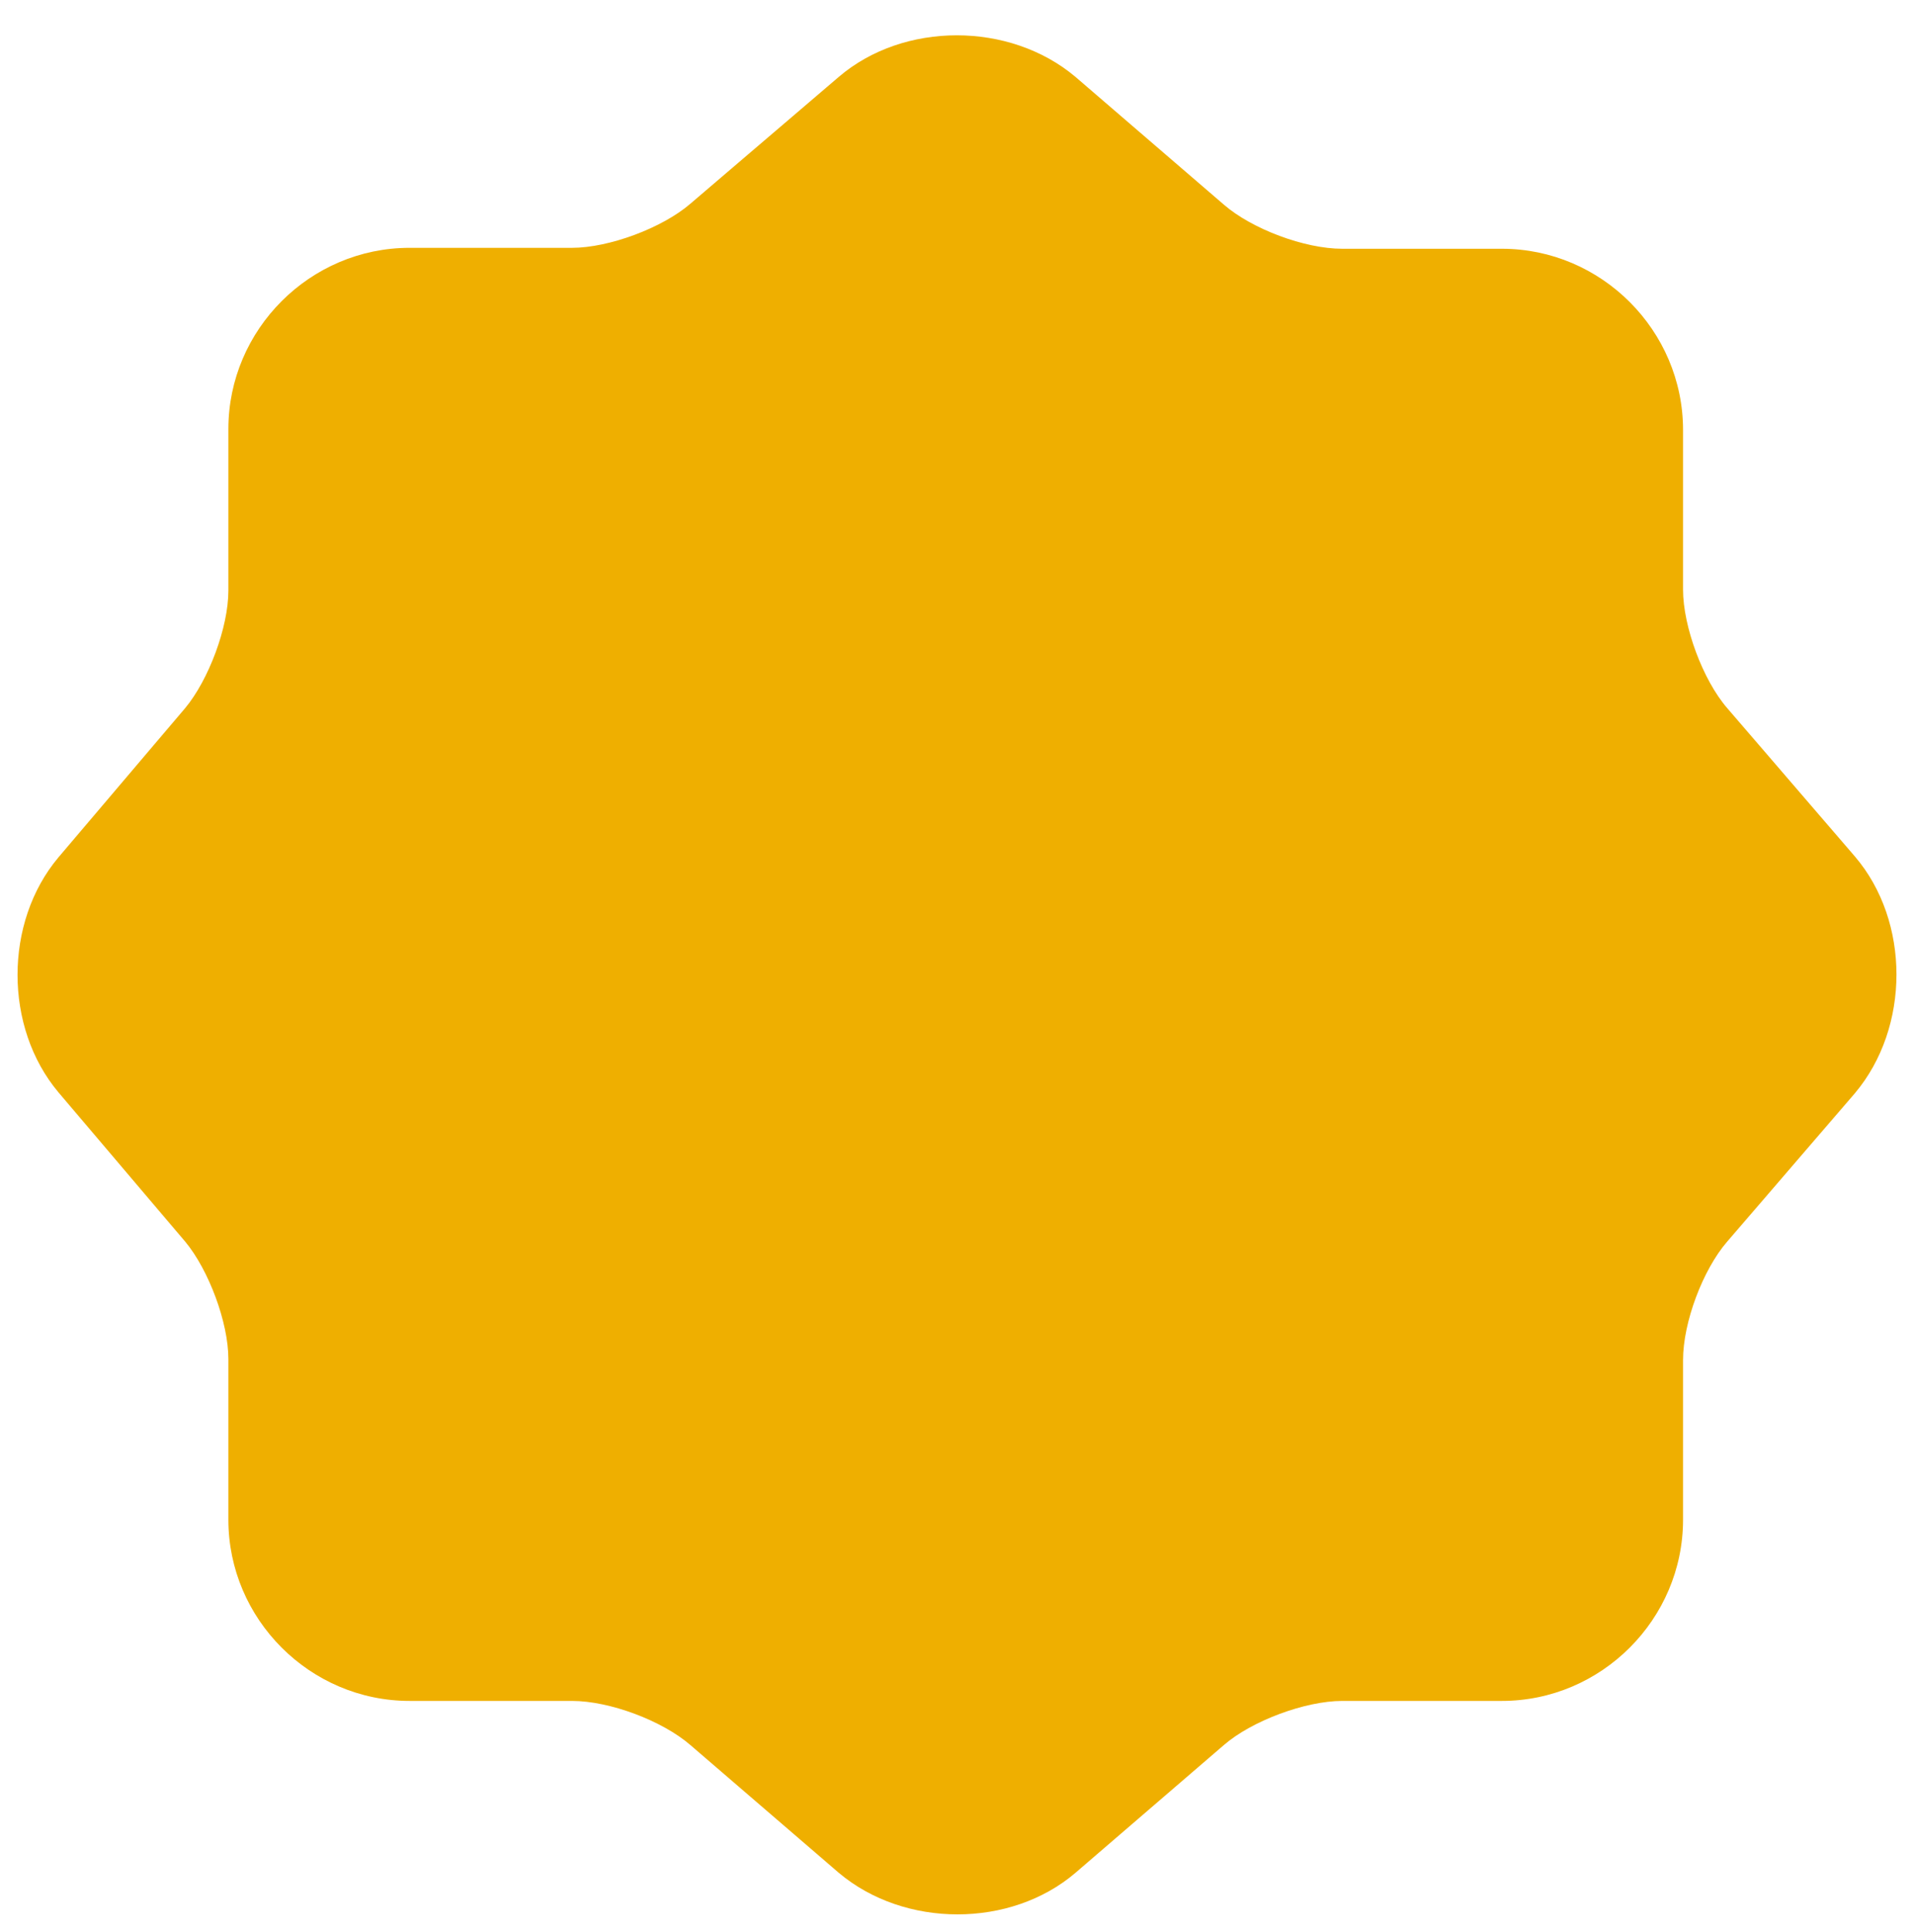 <svg xmlns="http://www.w3.org/2000/svg" width="107" height="108" id="promo-list-item-4" viewBox="0 0 107 108" fill="none">
  <g filter="url(#filter0_dd_655_279)">
    <path d="M46.892 4.297C50.514 1.199 56.447 1.199 60.122 4.297L68.417 11.437C69.992 12.802 72.932 13.904 75.032 13.904H83.957C89.522 13.904 94.089 18.472 94.089 24.037V32.962C94.089 35.009 95.192 38.002 96.557 39.577L103.697 47.872C106.794 51.494 106.794 57.427 103.697 61.102L96.557 69.397C95.192 70.972 94.089 73.912 94.089 76.012V84.937C94.089 90.502 89.522 95.069 83.957 95.069H75.032C72.984 95.069 69.992 96.172 68.417 97.537L60.122 104.677C56.499 107.774 50.567 107.774 46.892 104.677L38.597 97.537C37.022 96.172 34.082 95.069 31.982 95.069H22.899C17.334 95.069 12.767 90.502 12.767 84.937V75.959C12.767 73.912 11.664 70.972 10.352 69.397L3.264 61.049C0.219 57.427 0.219 51.547 3.264 47.924L10.352 39.577C11.664 38.002 12.767 35.062 12.767 33.014V23.984C12.767 18.419 17.334 13.852 22.899 13.852H31.982C34.029 13.852 37.022 12.749 38.597 11.384L46.892 4.297Z" fill="#EFAF00"/>
  </g>
  <defs>
    <filter id="filter0_dd_655_279" x="0.98" y="0.974" width="105.04" height="107.026" filterUnits="userSpaceOnUse" color-interpolation-filters="sRGB">
      <feFlood flood-opacity="0" result="BackgroundImageFix"/>
      <feColorMatrix in="SourceAlpha" type="matrix" values="0 0 0 0 0 0 0 0 0 0 0 0 0 0 0 0 0 0 127 0" result="hardAlpha"/>
      <feOffset dy="1"/>
      <feComposite in2="hardAlpha" operator="out"/>
      <feColorMatrix type="matrix" values="0 0 0 0 0.887 0 0 0 0 0.669 0 0 0 0 0.078 0 0 0 1 0"/>
      <feBlend mode="normal" in2="BackgroundImageFix" result="effect1_dropShadow_655_279"/>
      <feColorMatrix in="SourceAlpha" type="matrix" values="0 0 0 0 0 0 0 0 0 0 0 0 0 0 0 0 0 0 127 0" result="hardAlpha"/>
      <feOffset dy="-1"/>
      <feComposite in2="hardAlpha" operator="out"/>
      <feColorMatrix type="matrix" values="0 0 0 0 1 0 0 0 0 0.895 0 0 0 0 0.613 0 0 0 1 0"/>
      <feBlend mode="normal" in2="effect1_dropShadow_655_279" result="effect2_dropShadow_655_279"/>
      <feBlend mode="normal" in="SourceGraphic" in2="effect2_dropShadow_655_279" result="shape"/>
    </filter>
  </defs>
</svg>